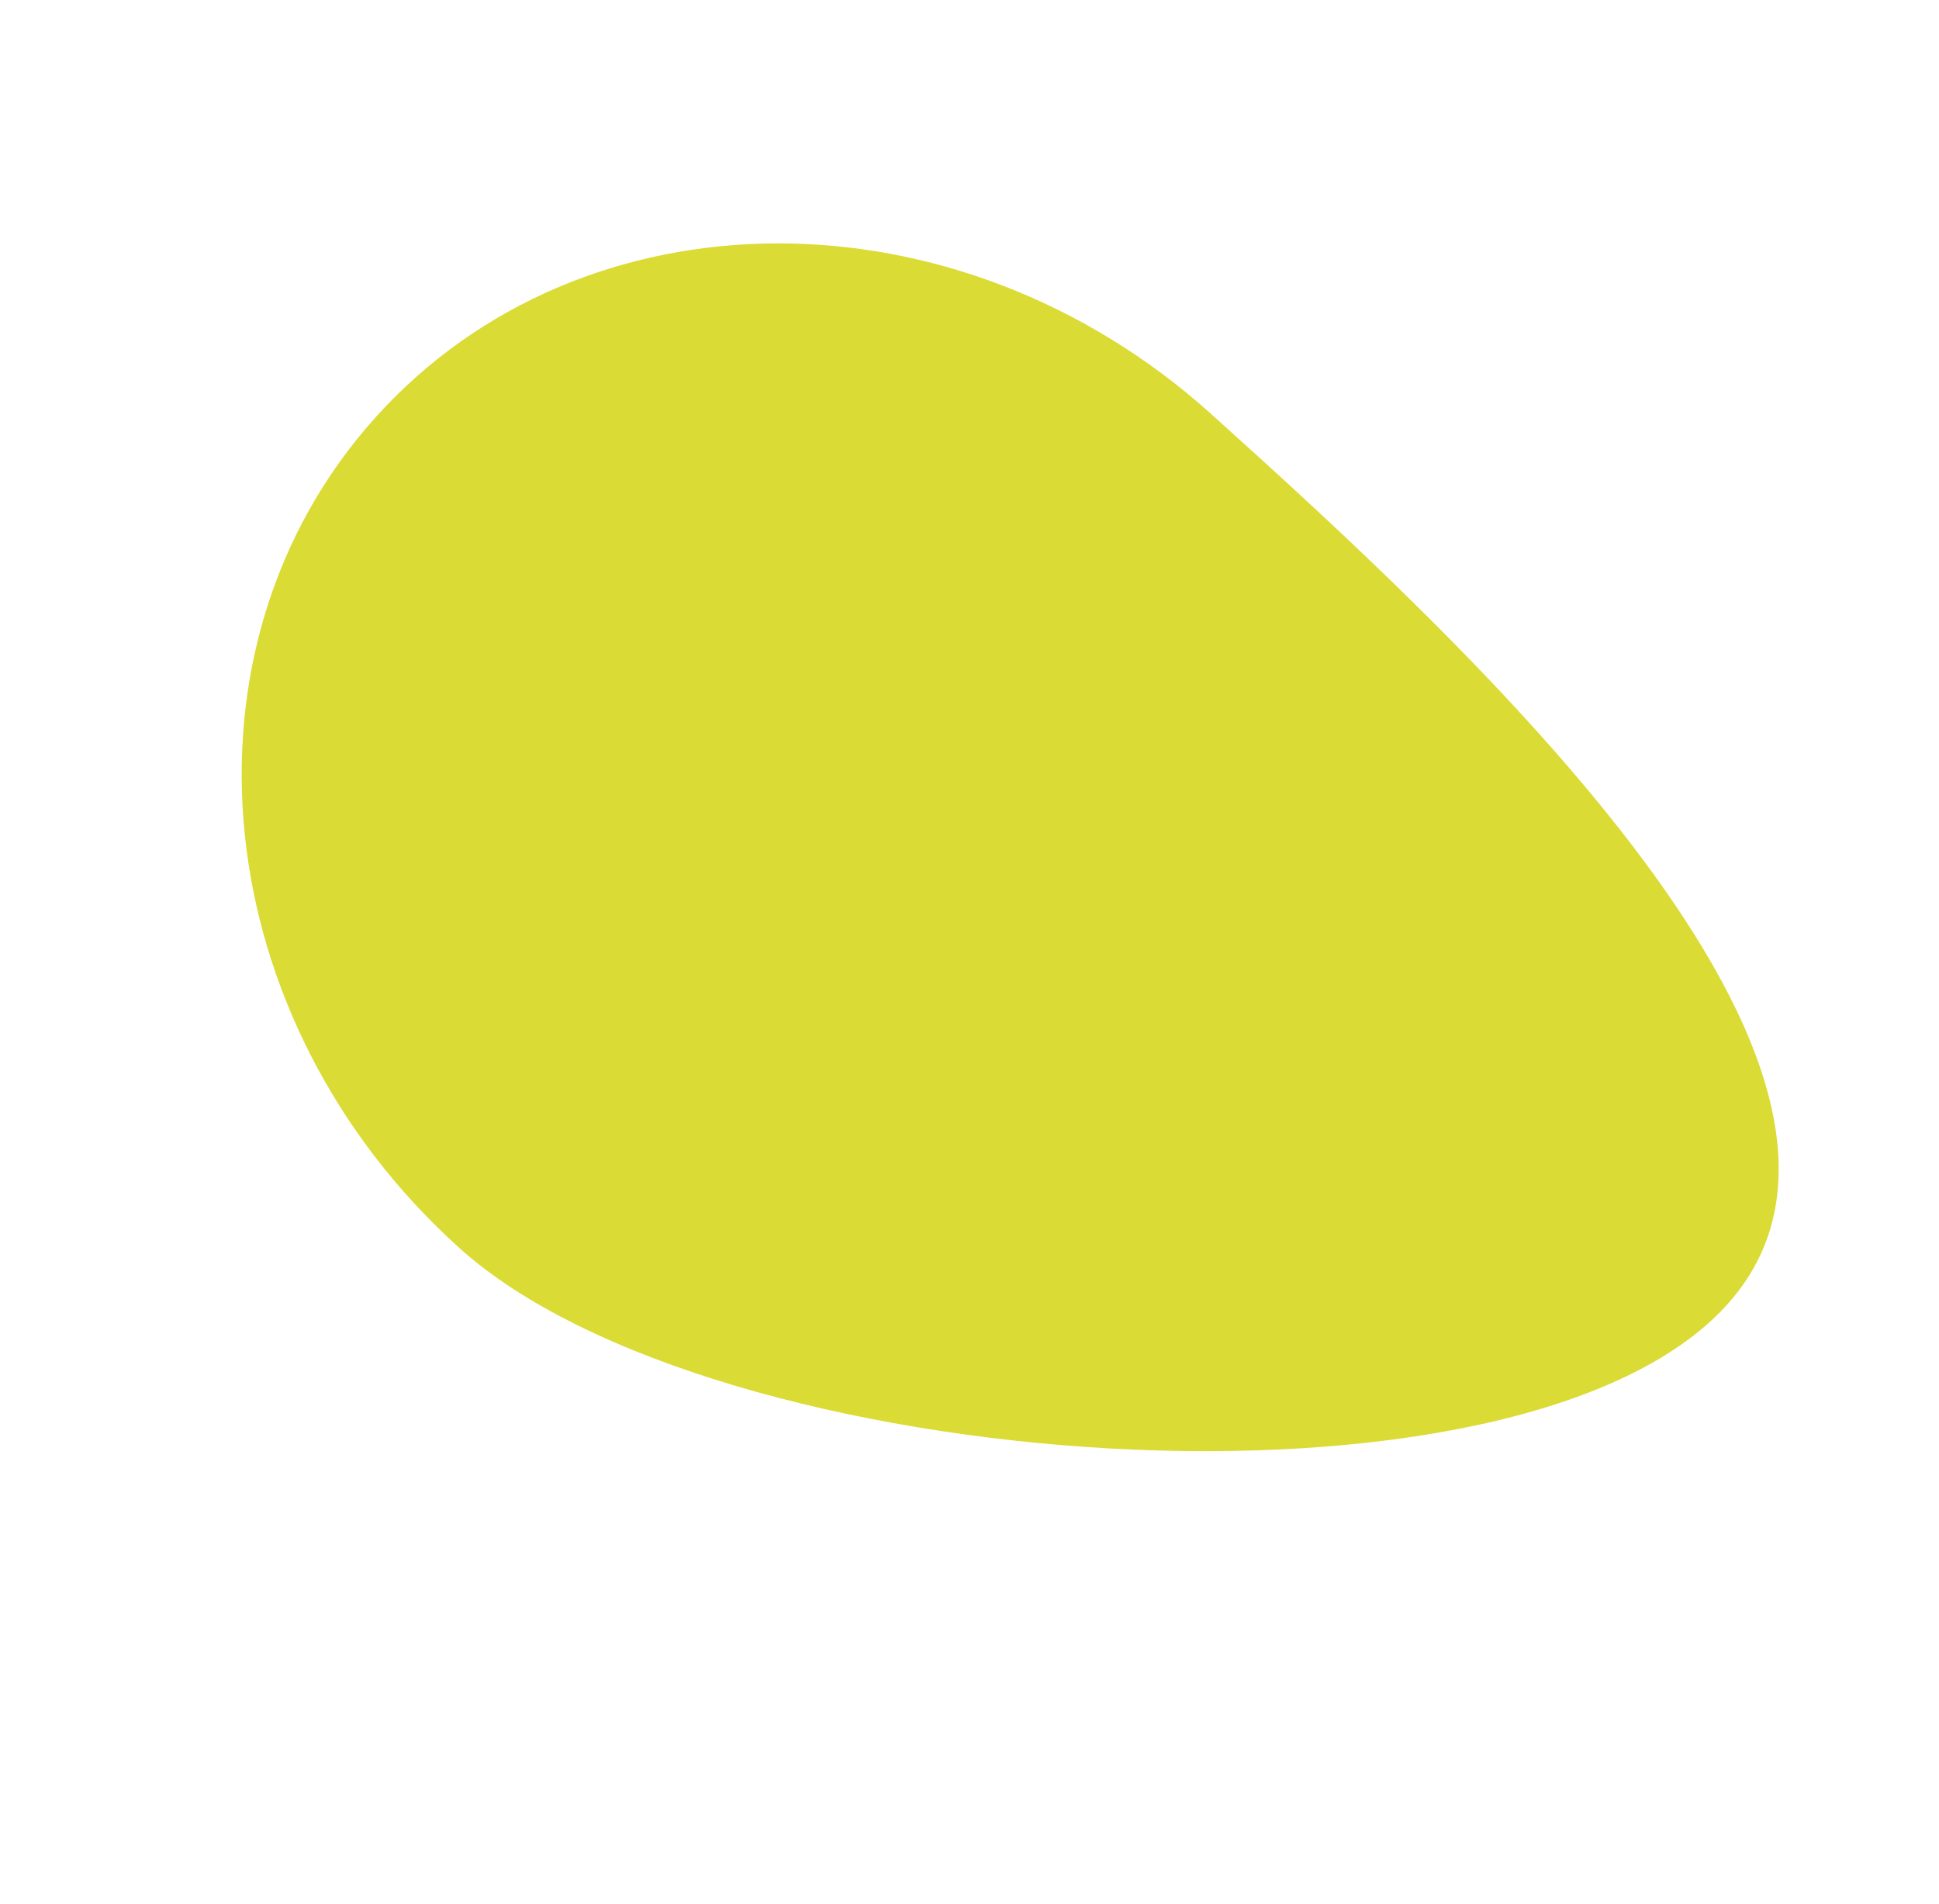 <svg xmlns="http://www.w3.org/2000/svg" width="189.079" height="185.648" viewBox="0 0 189.079 185.648"><defs><style>.a{fill:#dbdb35;}</style></defs><path class="a" d="M95.524,0c33.312,0,60.317,24.511,60.317,54.747s-27,54.747-60.317,54.747S0,108.863,0,78.627,62.212,0,95.524,0Z" transform="translate(115.813 185.648) rotate(-138)"/></svg>